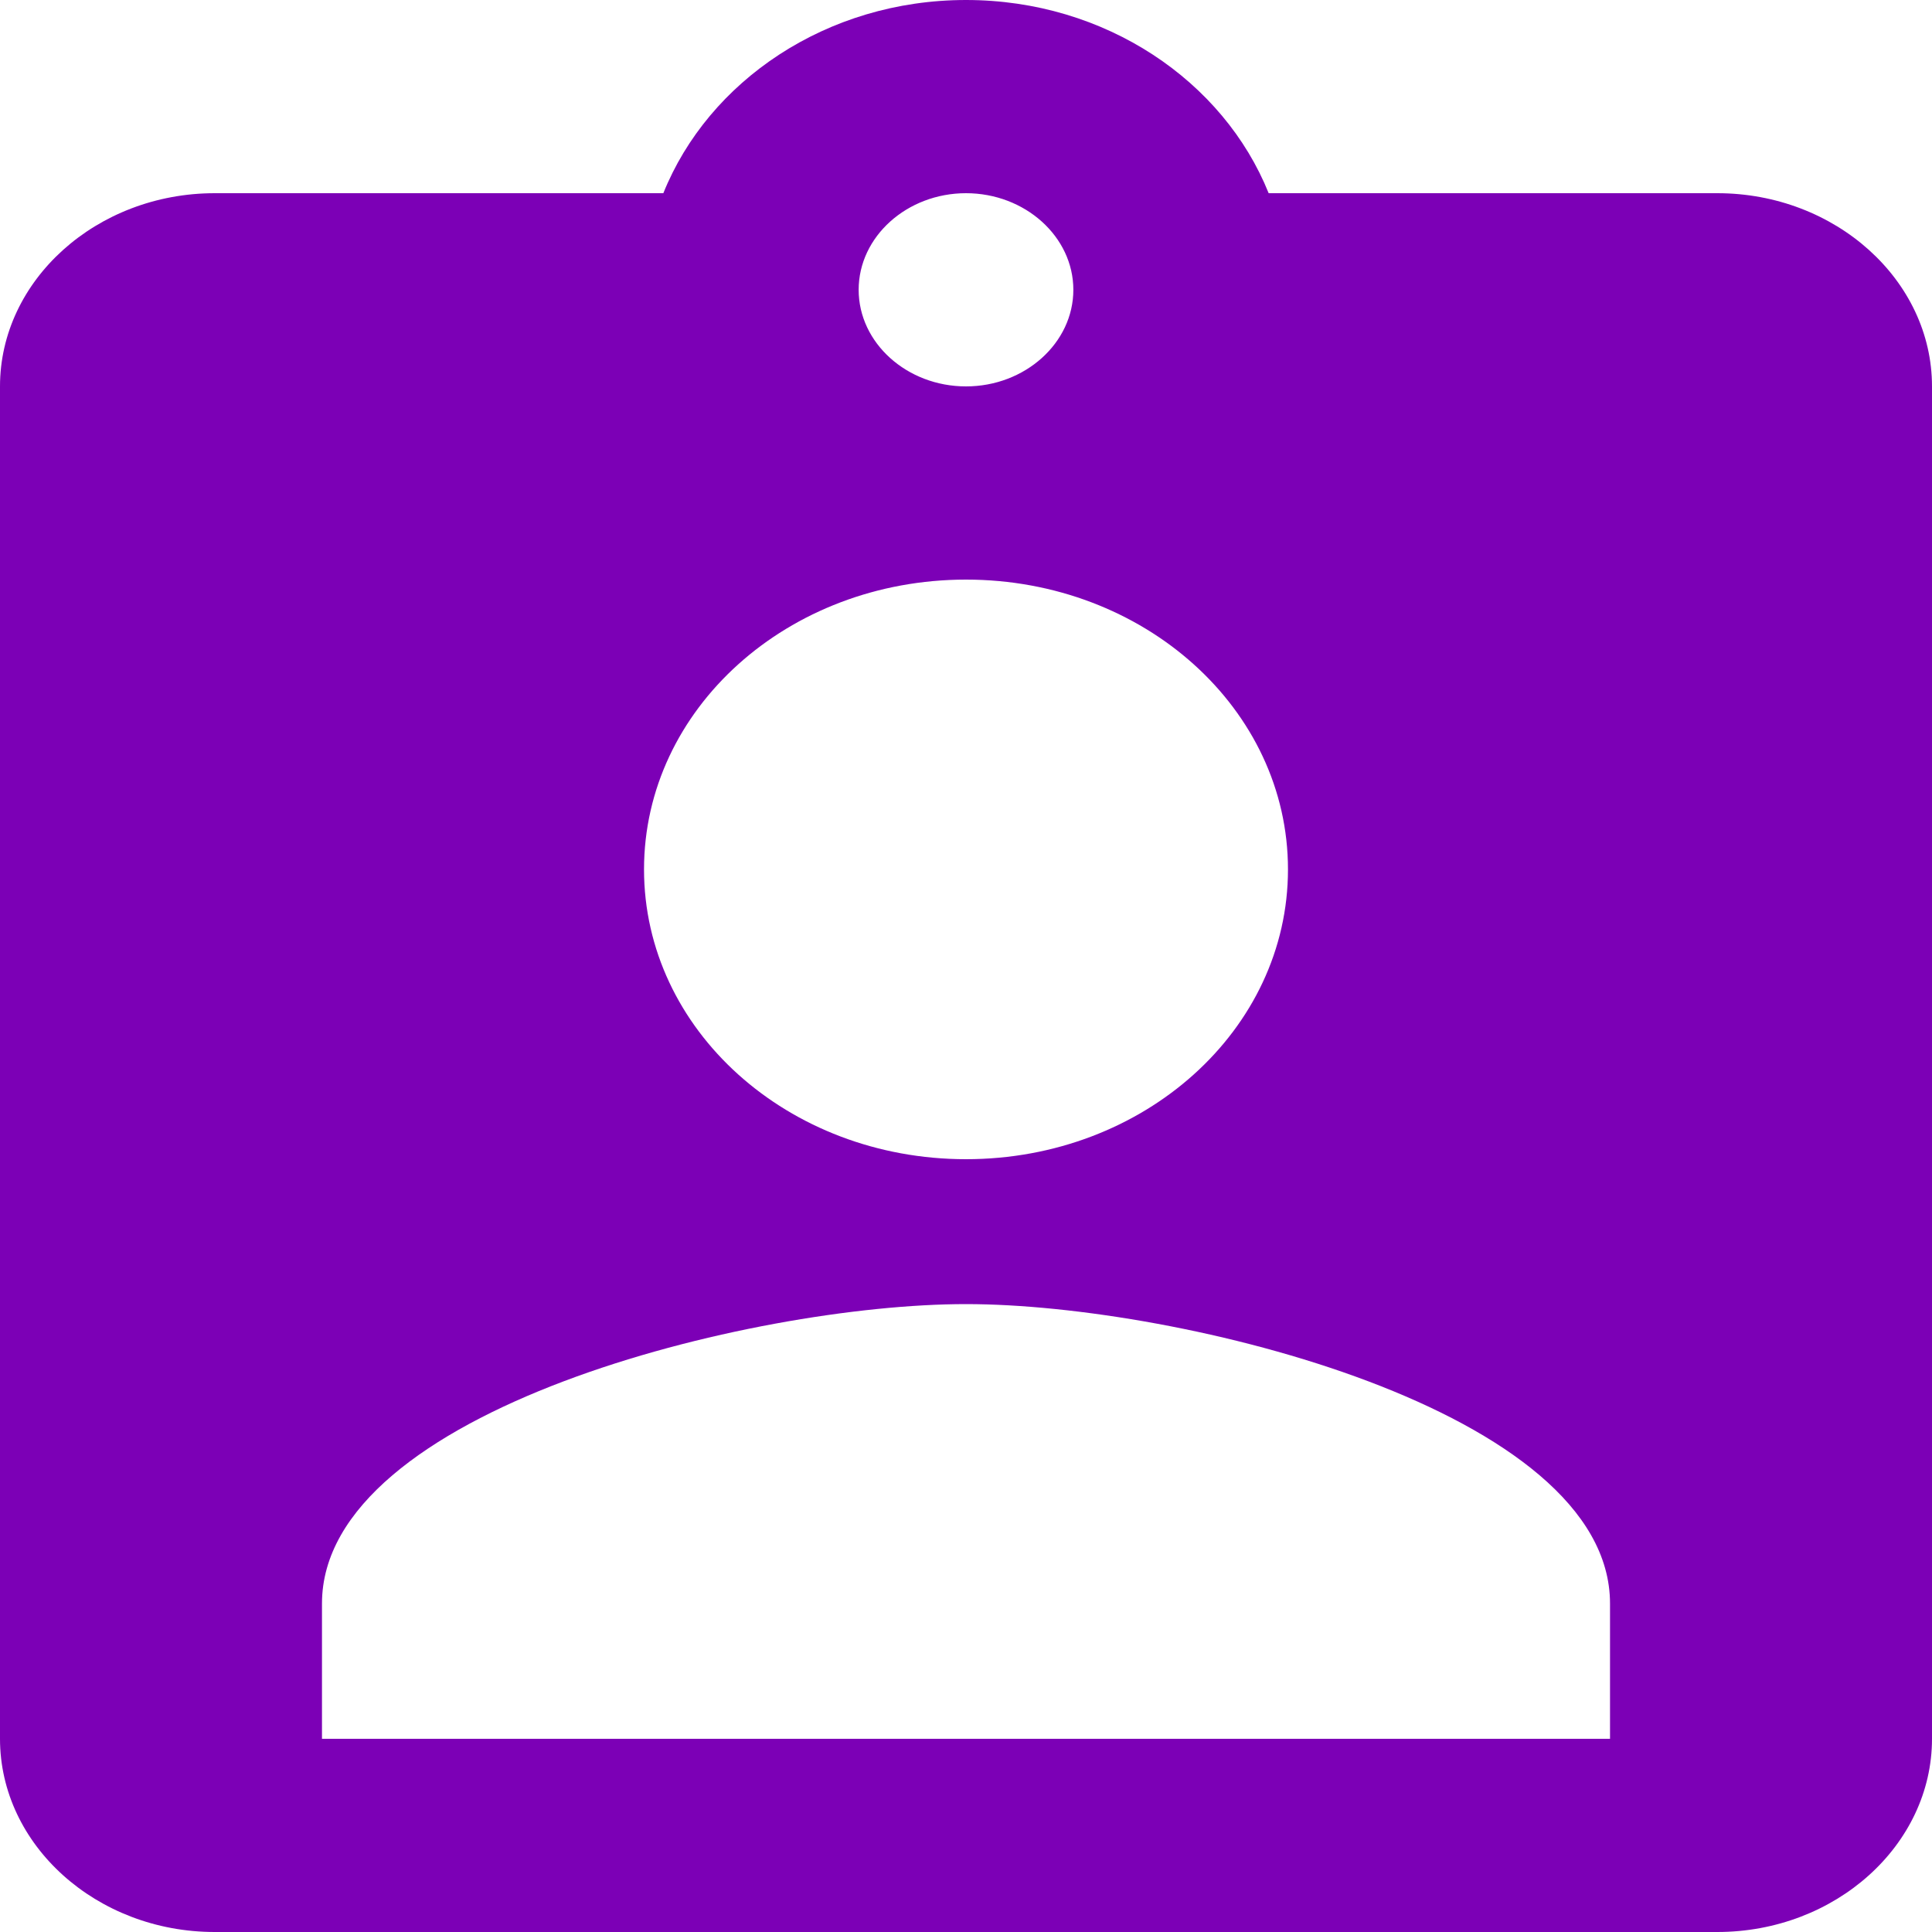 <?xml version="1.0" encoding="UTF-8" standalone="no"?>
<svg
   width="32"
   height="32"
   viewBox="0 0 32 32"
   fill="none"
   version="1.1"
   id="svg4"
   sodipodi:docname="user--primary.svg"
   inkscape:version="1.1 (ce6663b3b7, 2021-05-25)"
   xmlns:inkscape="http://www.inkscape.org/namespaces/inkscape"
   xmlns:sodipodi="http://sodipodi.sourceforge.net/DTD/sodipodi-0.dtd"
   xmlns="http://www.w3.org/2000/svg"
   xmlns:svg="http://www.w3.org/2000/svg">
  <defs
     id="defs8" />
  <sodipodi:namedview
     id="namedview6"
     pagecolor="#ffffff"
     bordercolor="#666666"
     borderopacity="1.0"
     inkscape:pageshadow="2"
     inkscape:pageopacity="0.0"
     inkscape:pagecheckerboard="0"
     showgrid="false"
     inkscape:zoom="1.953125"
     inkscape:cx="15.872"
     inkscape:cy="52.992"
     inkscape:window-width="959"
     inkscape:window-height="713"
     inkscape:window-x="65"
     inkscape:window-y="27"
     inkscape:window-maximized="1"
     inkscape:current-layer="svg4" />
  <path
     d="M28.444 3.2H21.013C20.267 1.344 18.311 0 16 0C13.689 0 11.733 1.344 10.987 3.2H3.556C1.6 3.2 0 4.64 0 6.4V28.8C0 30.56 1.6 32 3.556 32H28.444C30.4 32 32 30.56 32 28.8V6.4C32 4.64 30.4 3.2 28.444 3.2ZM16 3.2C16.978 3.2 17.778 3.92 17.778 4.8C17.778 5.68 16.978 6.4 16 6.4C15.022 6.4 14.222 5.68 14.222 4.8C14.222 3.92 15.022 3.2 16 3.2ZM16 9.6C18.951 9.6 21.333 11.744 21.333 14.4C21.333 17.056 18.951 19.2 16 19.2C13.049 19.2 10.667 17.056 10.667 14.4C10.667 11.744 13.049 9.6 16 9.6ZM26.667 28.8H5.333V26.56C5.333 23.36 12.444 21.6 16 21.6C19.556 21.6 26.667 23.36 26.667 26.56V28.8Z"
     fill="white"
     id="path2"
     style="fill:#7c00b6;fill-opacity:1" />
</svg>
